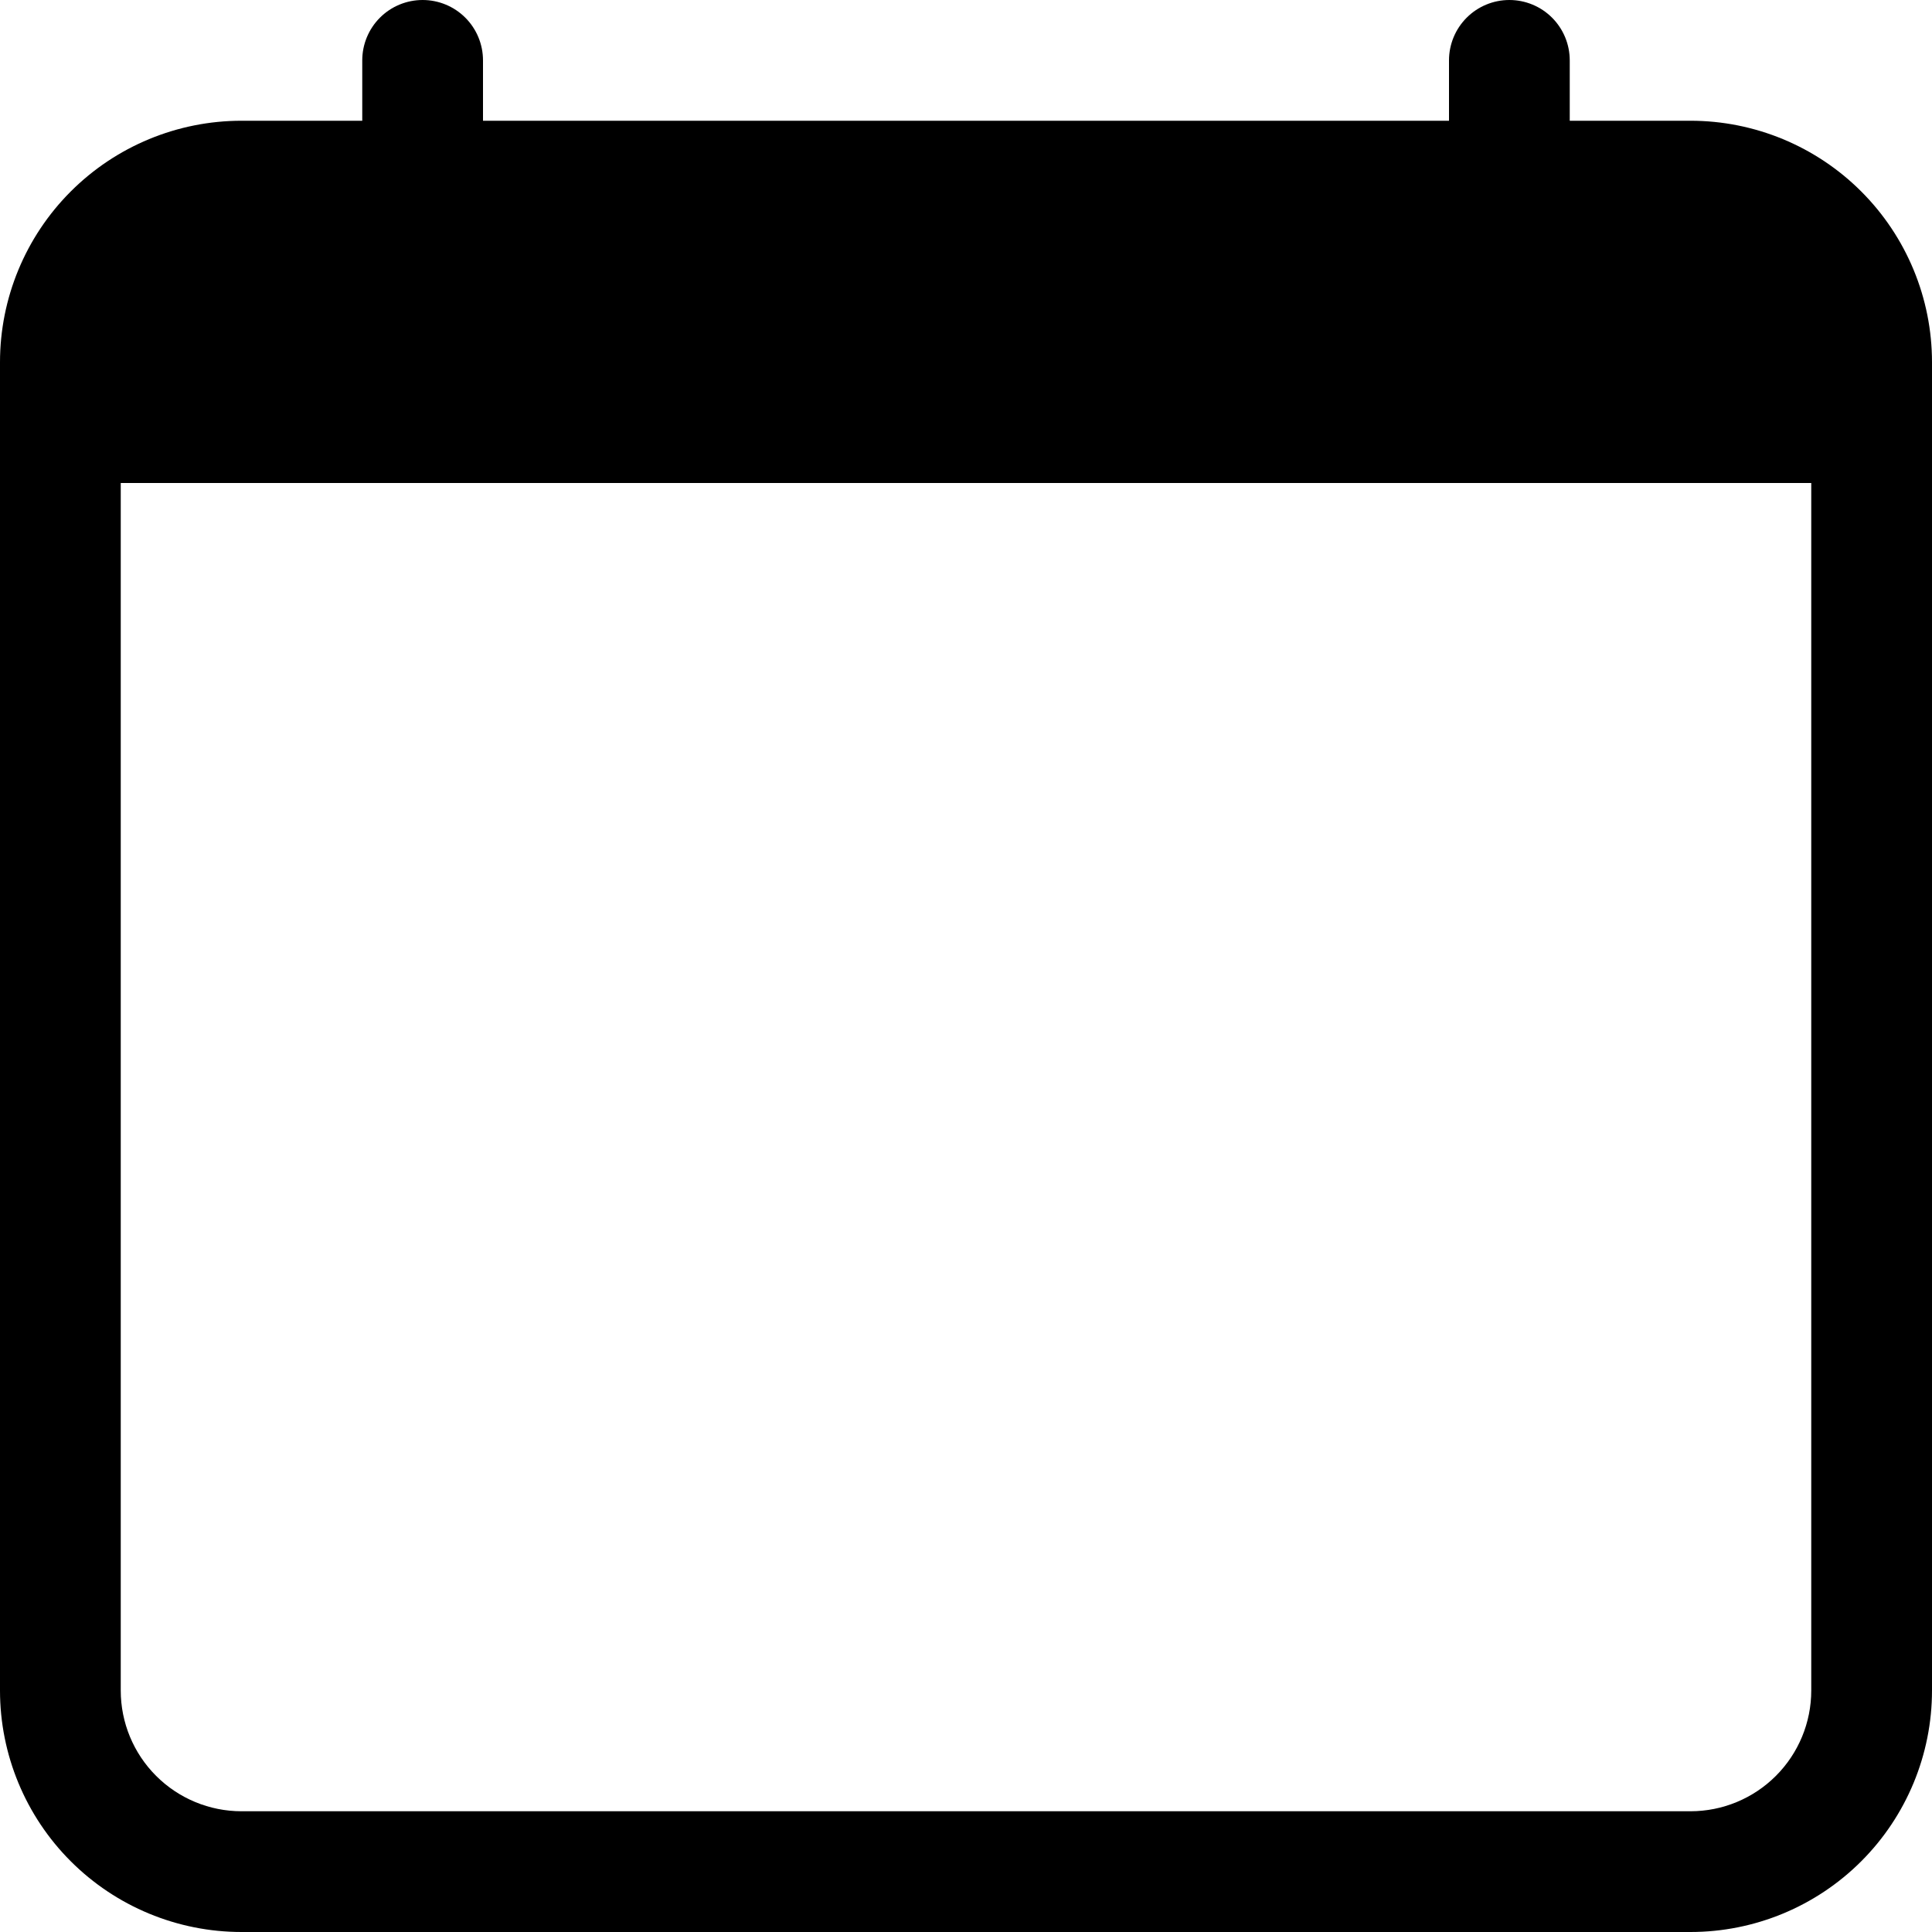 <svg width="145" height="145" viewBox="0 0 145 145" fill="none" xmlns="http://www.w3.org/2000/svg">
<path d="M31.719 0C32.92 0 34.073 0.477 34.923 1.327C35.773 2.177 36.25 3.329 36.25 4.531V9.062H108.75V4.531C108.75 3.329 109.227 2.177 110.077 1.327C110.927 0.477 112.079 0 113.281 0C114.483 0 115.636 0.477 116.485 1.327C117.335 2.177 117.812 3.329 117.812 4.531V9.062H126.875C131.682 9.062 136.292 10.972 139.691 14.371C143.09 17.77 145 22.381 145 27.188V126.875C145 131.682 143.09 136.292 139.691 139.691C136.292 143.09 131.682 145 126.875 145H18.125C13.318 145 8.708 143.09 5.309 139.691C1.91 136.292 0 131.682 0 126.875V27.188C0 22.381 1.91 17.77 5.309 14.371C8.708 10.972 13.318 9.062 18.125 9.062H27.188V4.531C27.188 3.329 27.665 2.177 28.515 1.327C29.364 0.477 30.517 0 31.719 0ZM9.062 36.25V126.875C9.062 129.279 10.017 131.584 11.717 133.283C13.416 134.983 15.722 135.938 18.125 135.938H126.875C129.279 135.938 131.584 134.983 133.283 133.283C134.983 131.584 135.938 129.279 135.938 126.875V36.25H9.062Z" fill="black"/>
</svg>

